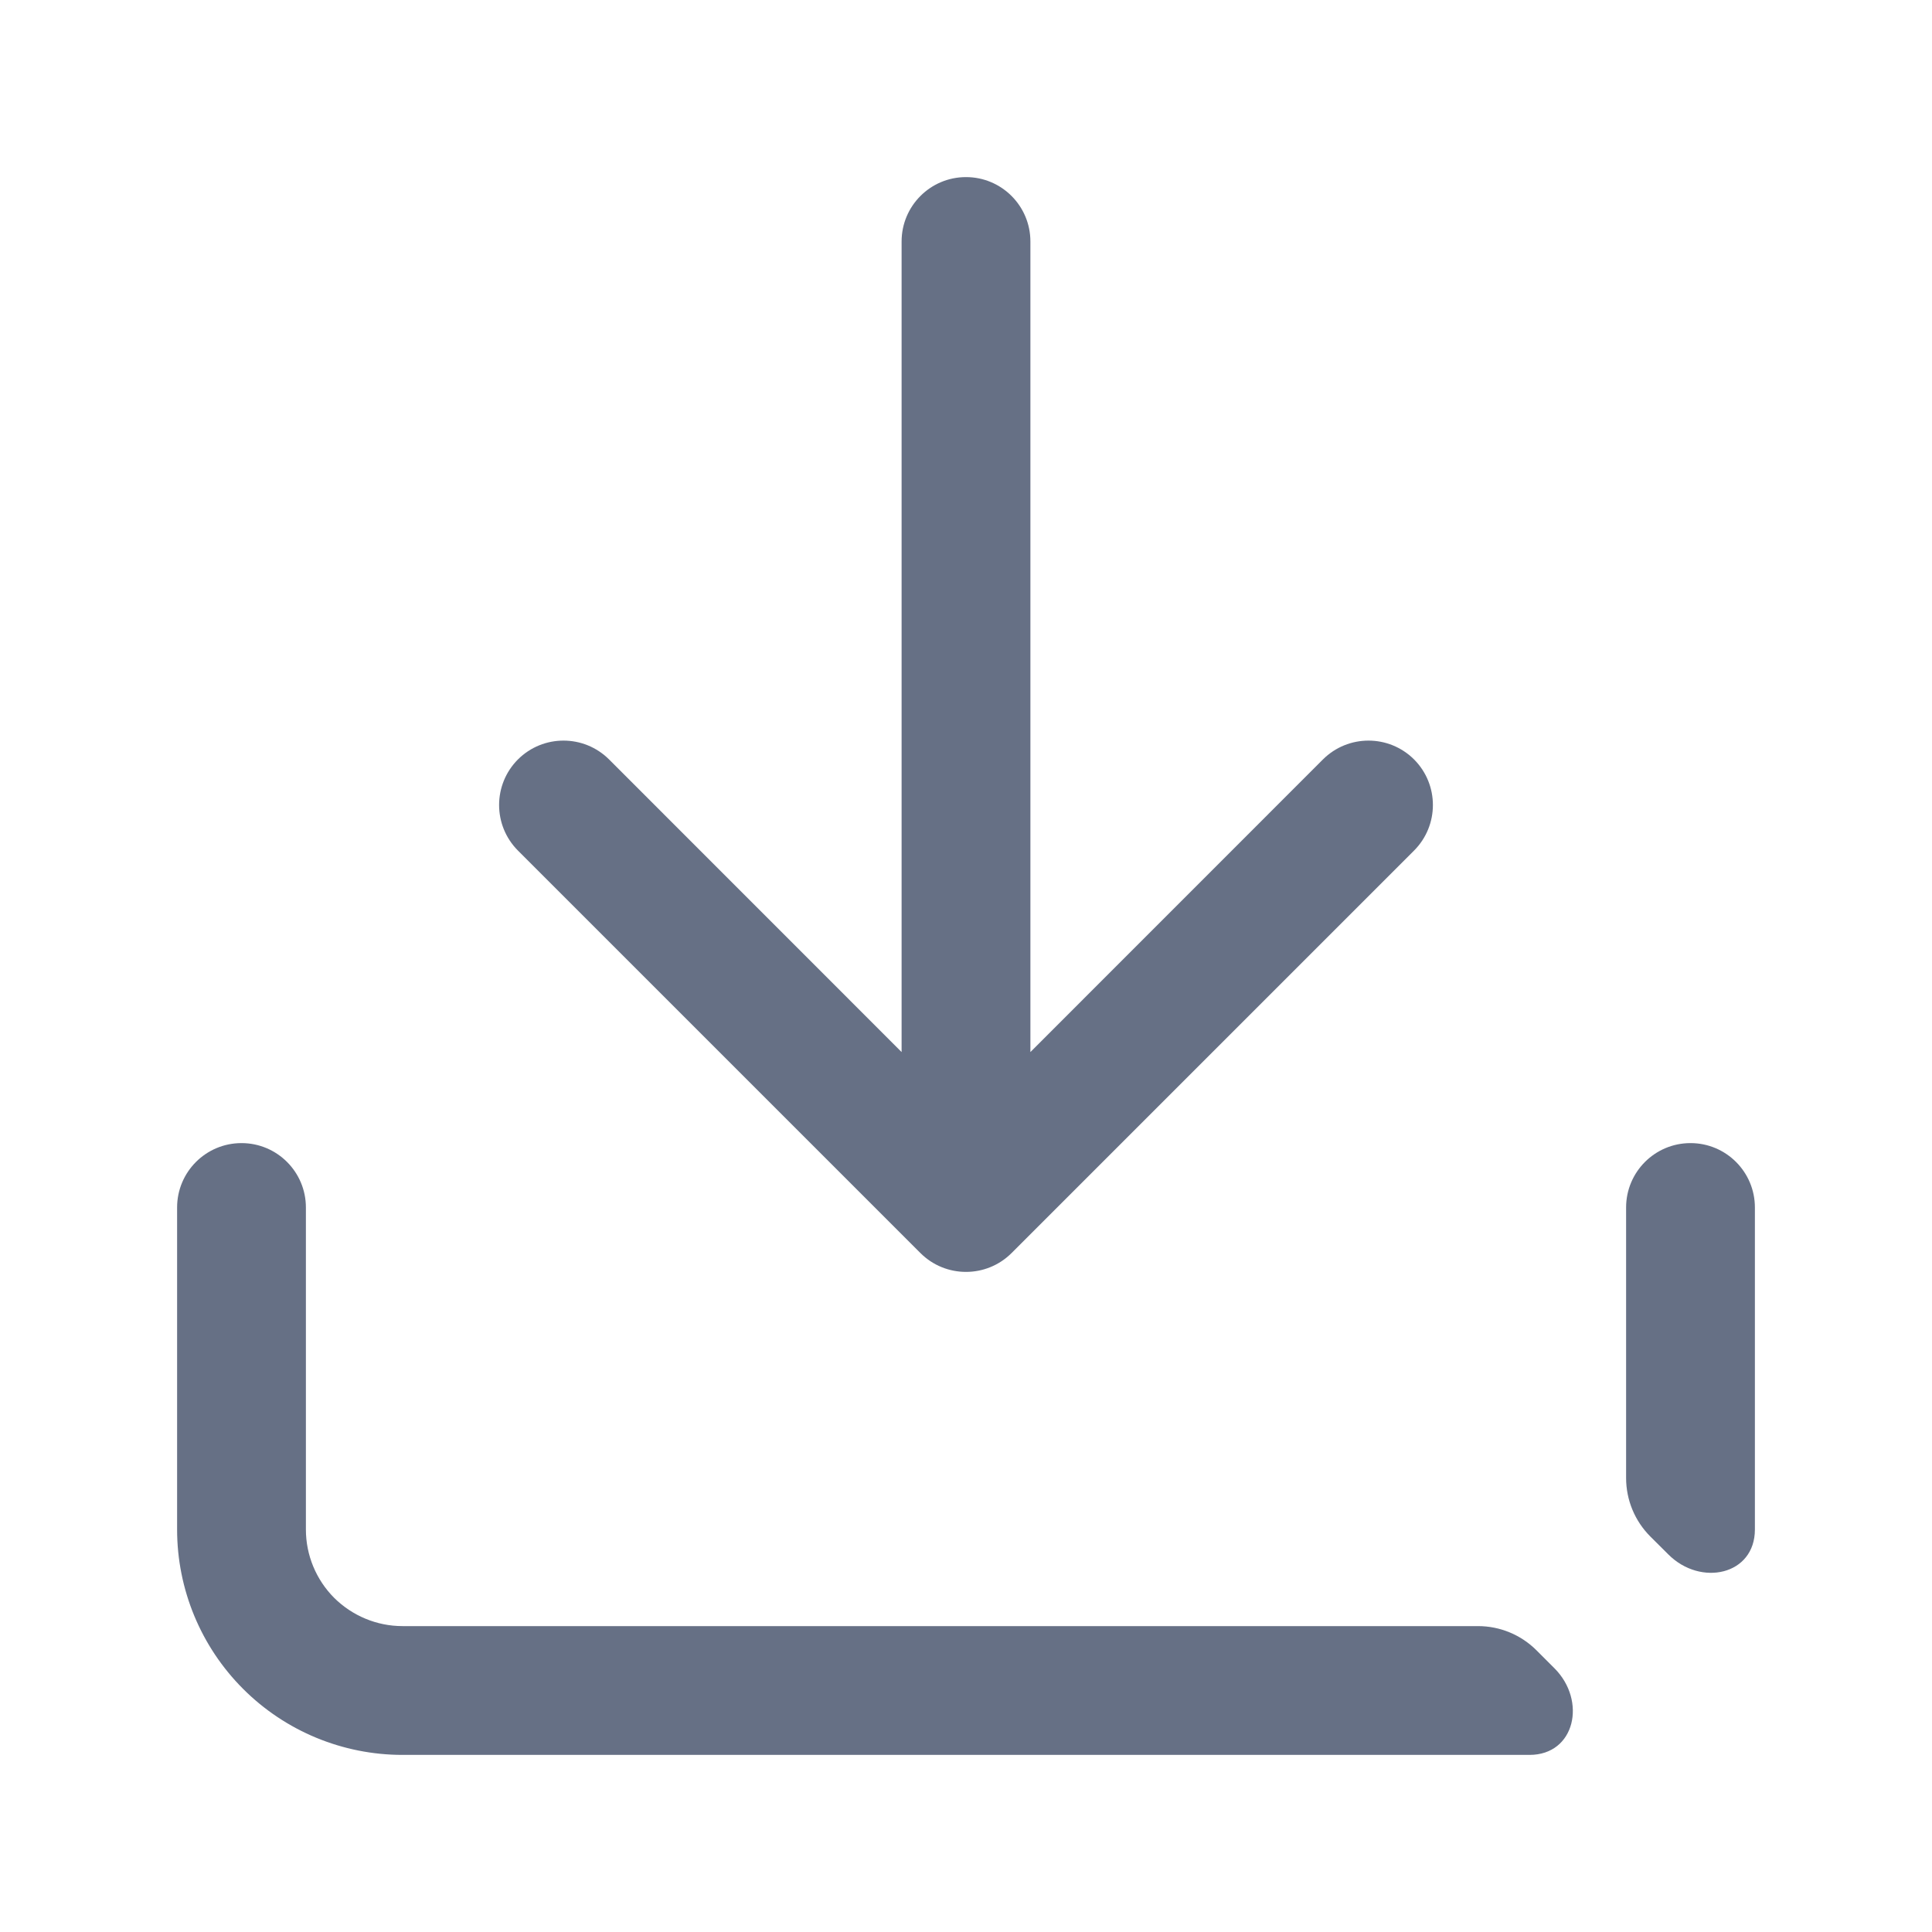 <svg width="24" height="24" viewBox="0 0 24 24" fill="none" xmlns="http://www.w3.org/2000/svg">
<g id="download">
<g id="Subtract">
<path d="M12.8 3C12.8 2.558 12.442 2.2 12 2.2C11.558 2.2 11.2 2.558 11.2 3V13.069L7.566 9.434C7.253 9.122 6.747 9.122 6.434 9.434C6.122 9.747 6.122 10.253 6.434 10.566L11.434 15.566C11.747 15.878 12.253 15.878 12.566 15.566L17.566 10.566C17.878 10.253 17.878 9.747 17.566 9.434C17.253 9.122 16.747 9.122 16.434 9.434L12.8 13.069V3Z" fill="#667085"/>
<path d="M3.8 15C3.8 14.558 3.442 14.2 3 14.2C2.558 14.2 2.2 14.558 2.2 15V19C2.2 19.743 2.495 20.455 3.02 20.98C3.545 21.505 4.257 21.8 5 21.8H19C19.568 21.8 19.712 21.126 19.31 20.724L19.087 20.501C18.894 20.308 18.633 20.2 18.36 20.2H5C4.682 20.2 4.377 20.073 4.151 19.849C3.926 19.623 3.8 19.318 3.8 19V15Z" fill="#667085"/>
<path d="M20.2 18.36C20.2 18.633 20.308 18.894 20.501 19.087L20.725 19.31C21.126 19.712 21.8 19.567 21.8 19V15C21.8 14.558 21.442 14.2 21 14.2C20.558 14.2 20.2 14.558 20.2 15V18.36Z" fill="#667085"/>
</g>
</g>
</svg>
